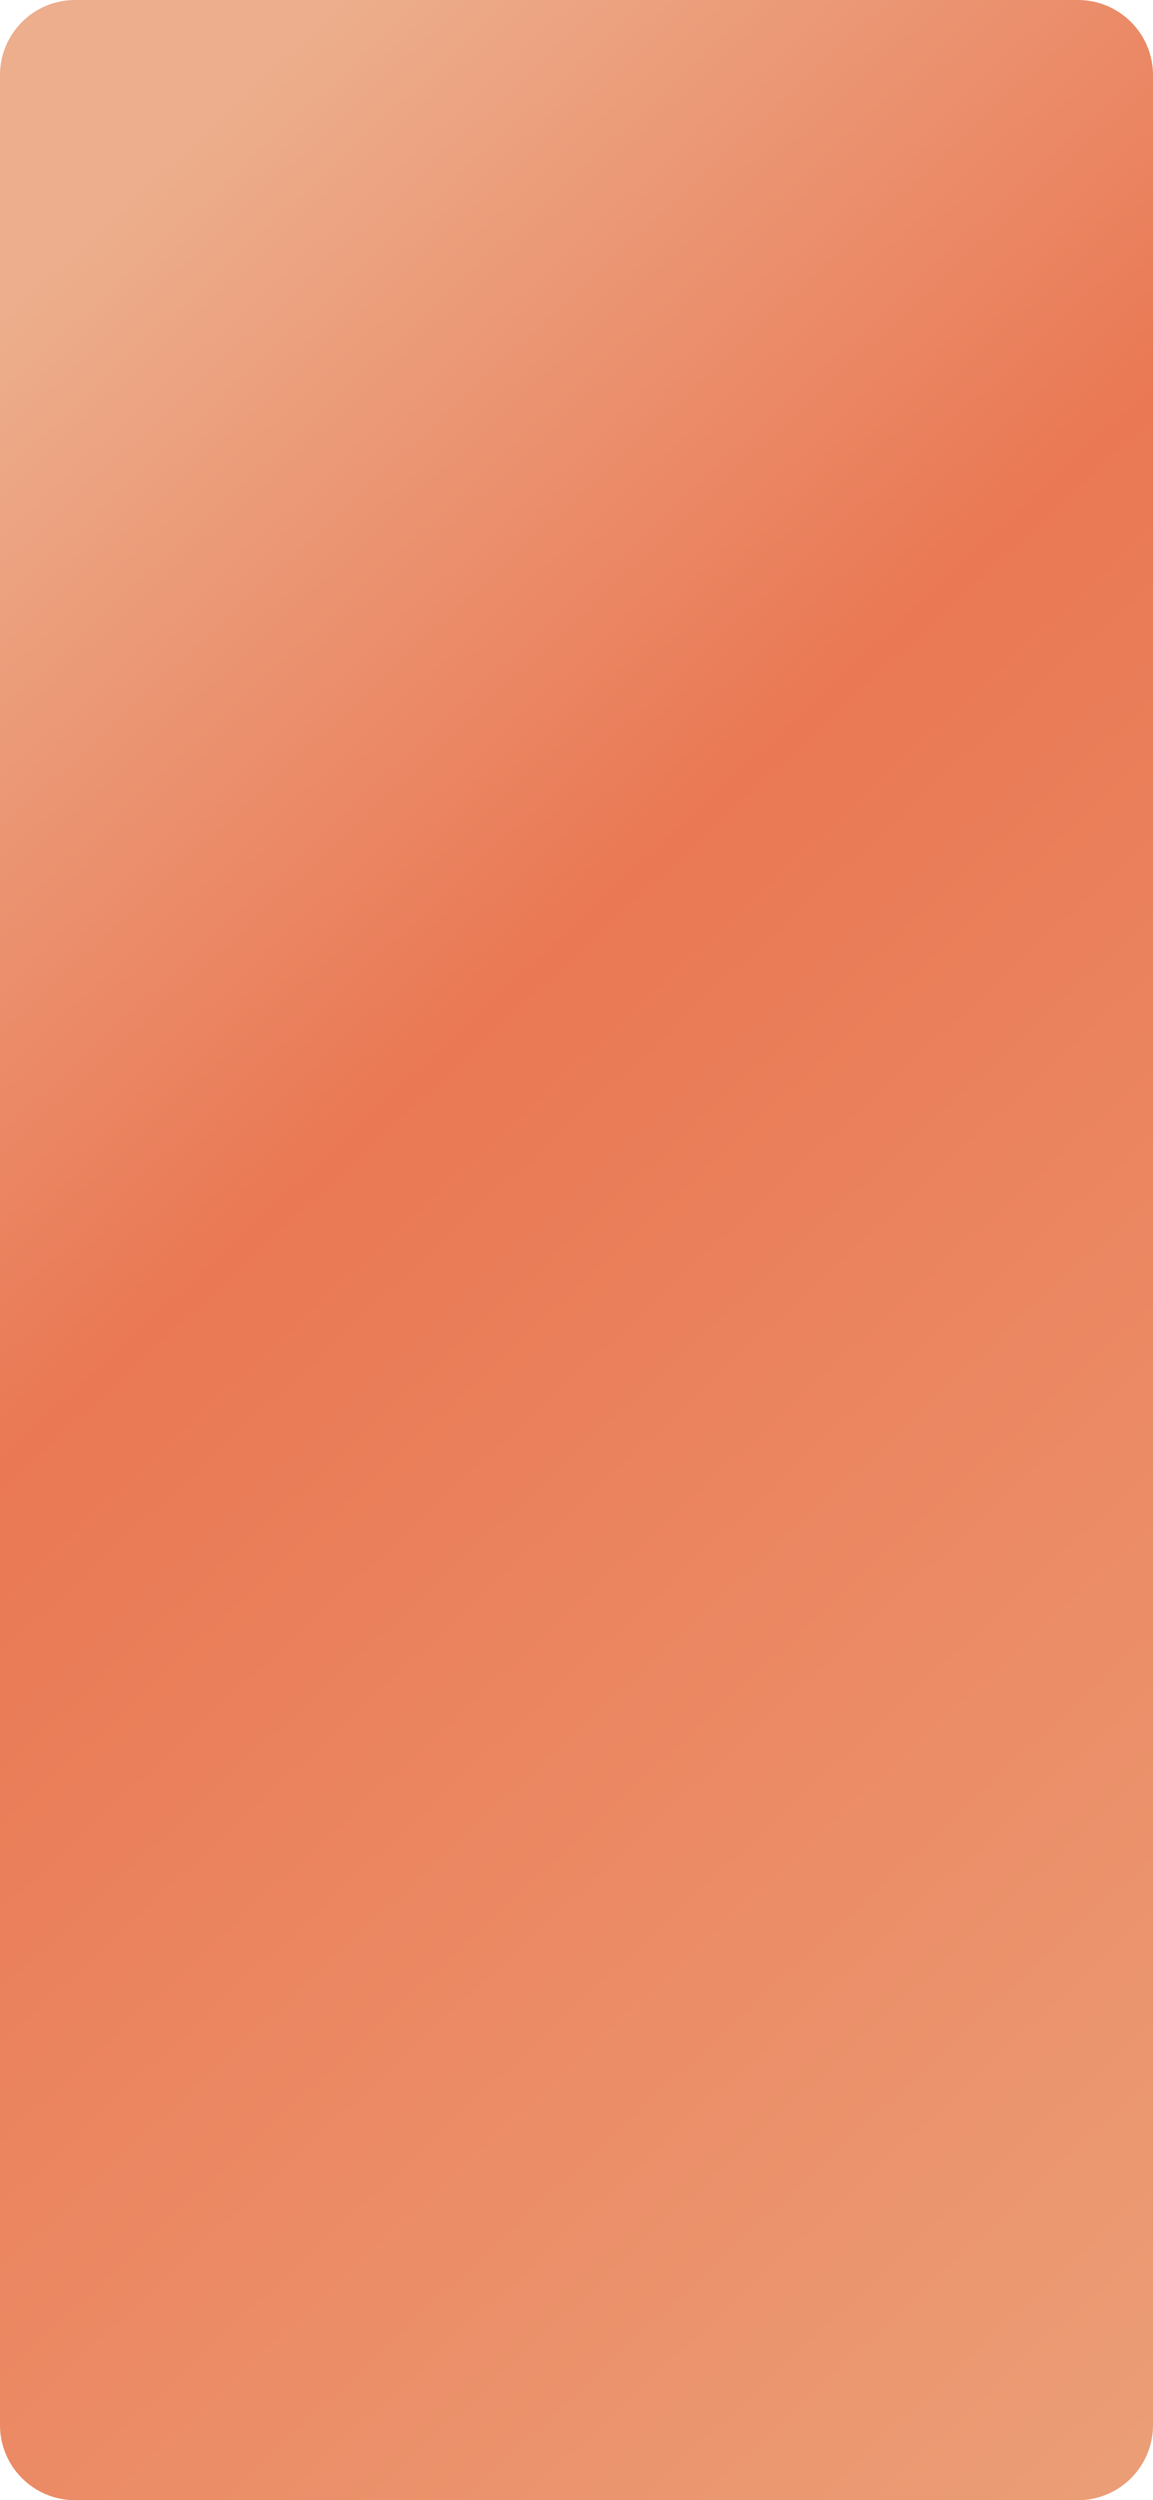 ﻿<?xml version="1.0" encoding="utf-8"?>
<svg version="1.1" xmlns:xlink="http://www.w3.org/1999/xlink" width="900px" height="1951px" xmlns="http://www.w3.org/2000/svg">
  <defs>
    <linearGradient gradientUnits="userSpaceOnUse" x1="28.605" y1="226.779" x2="1881.628" y2="2216.855" id="LinearGradient238">
      <stop id="Stop239" stop-color="#ecad8b" stop-opacity="0.992" offset="0" />
      <stop id="Stop240" stop-color="#ea7753" stop-opacity="0.992" offset="0.24" />
      <stop id="Stop241" stop-color="#ecb98e" stop-opacity="0.992" offset="1" />
    </linearGradient>
  </defs>
  <g>
    <path d="M 0 58.614  C 0 26.242  26.238 0  58.605 0  C 58.605 0  841.395 0  841.395 0  C 873.762 0  900 26.242  900 58.614  C 900 58.614  900 1892.386  900 1892.386  C 900 1924.758  873.762 1951  841.395 1951  C 841.395 1951  58.605 1951  58.605 1951  C 26.238 1951  0 1924.758  0 1892.386  C 0 1892.386  0 58.614  0 58.614  Z " fill-rule="nonzero" fill="url(#LinearGradient238)" stroke="none" />
  </g>
</svg>